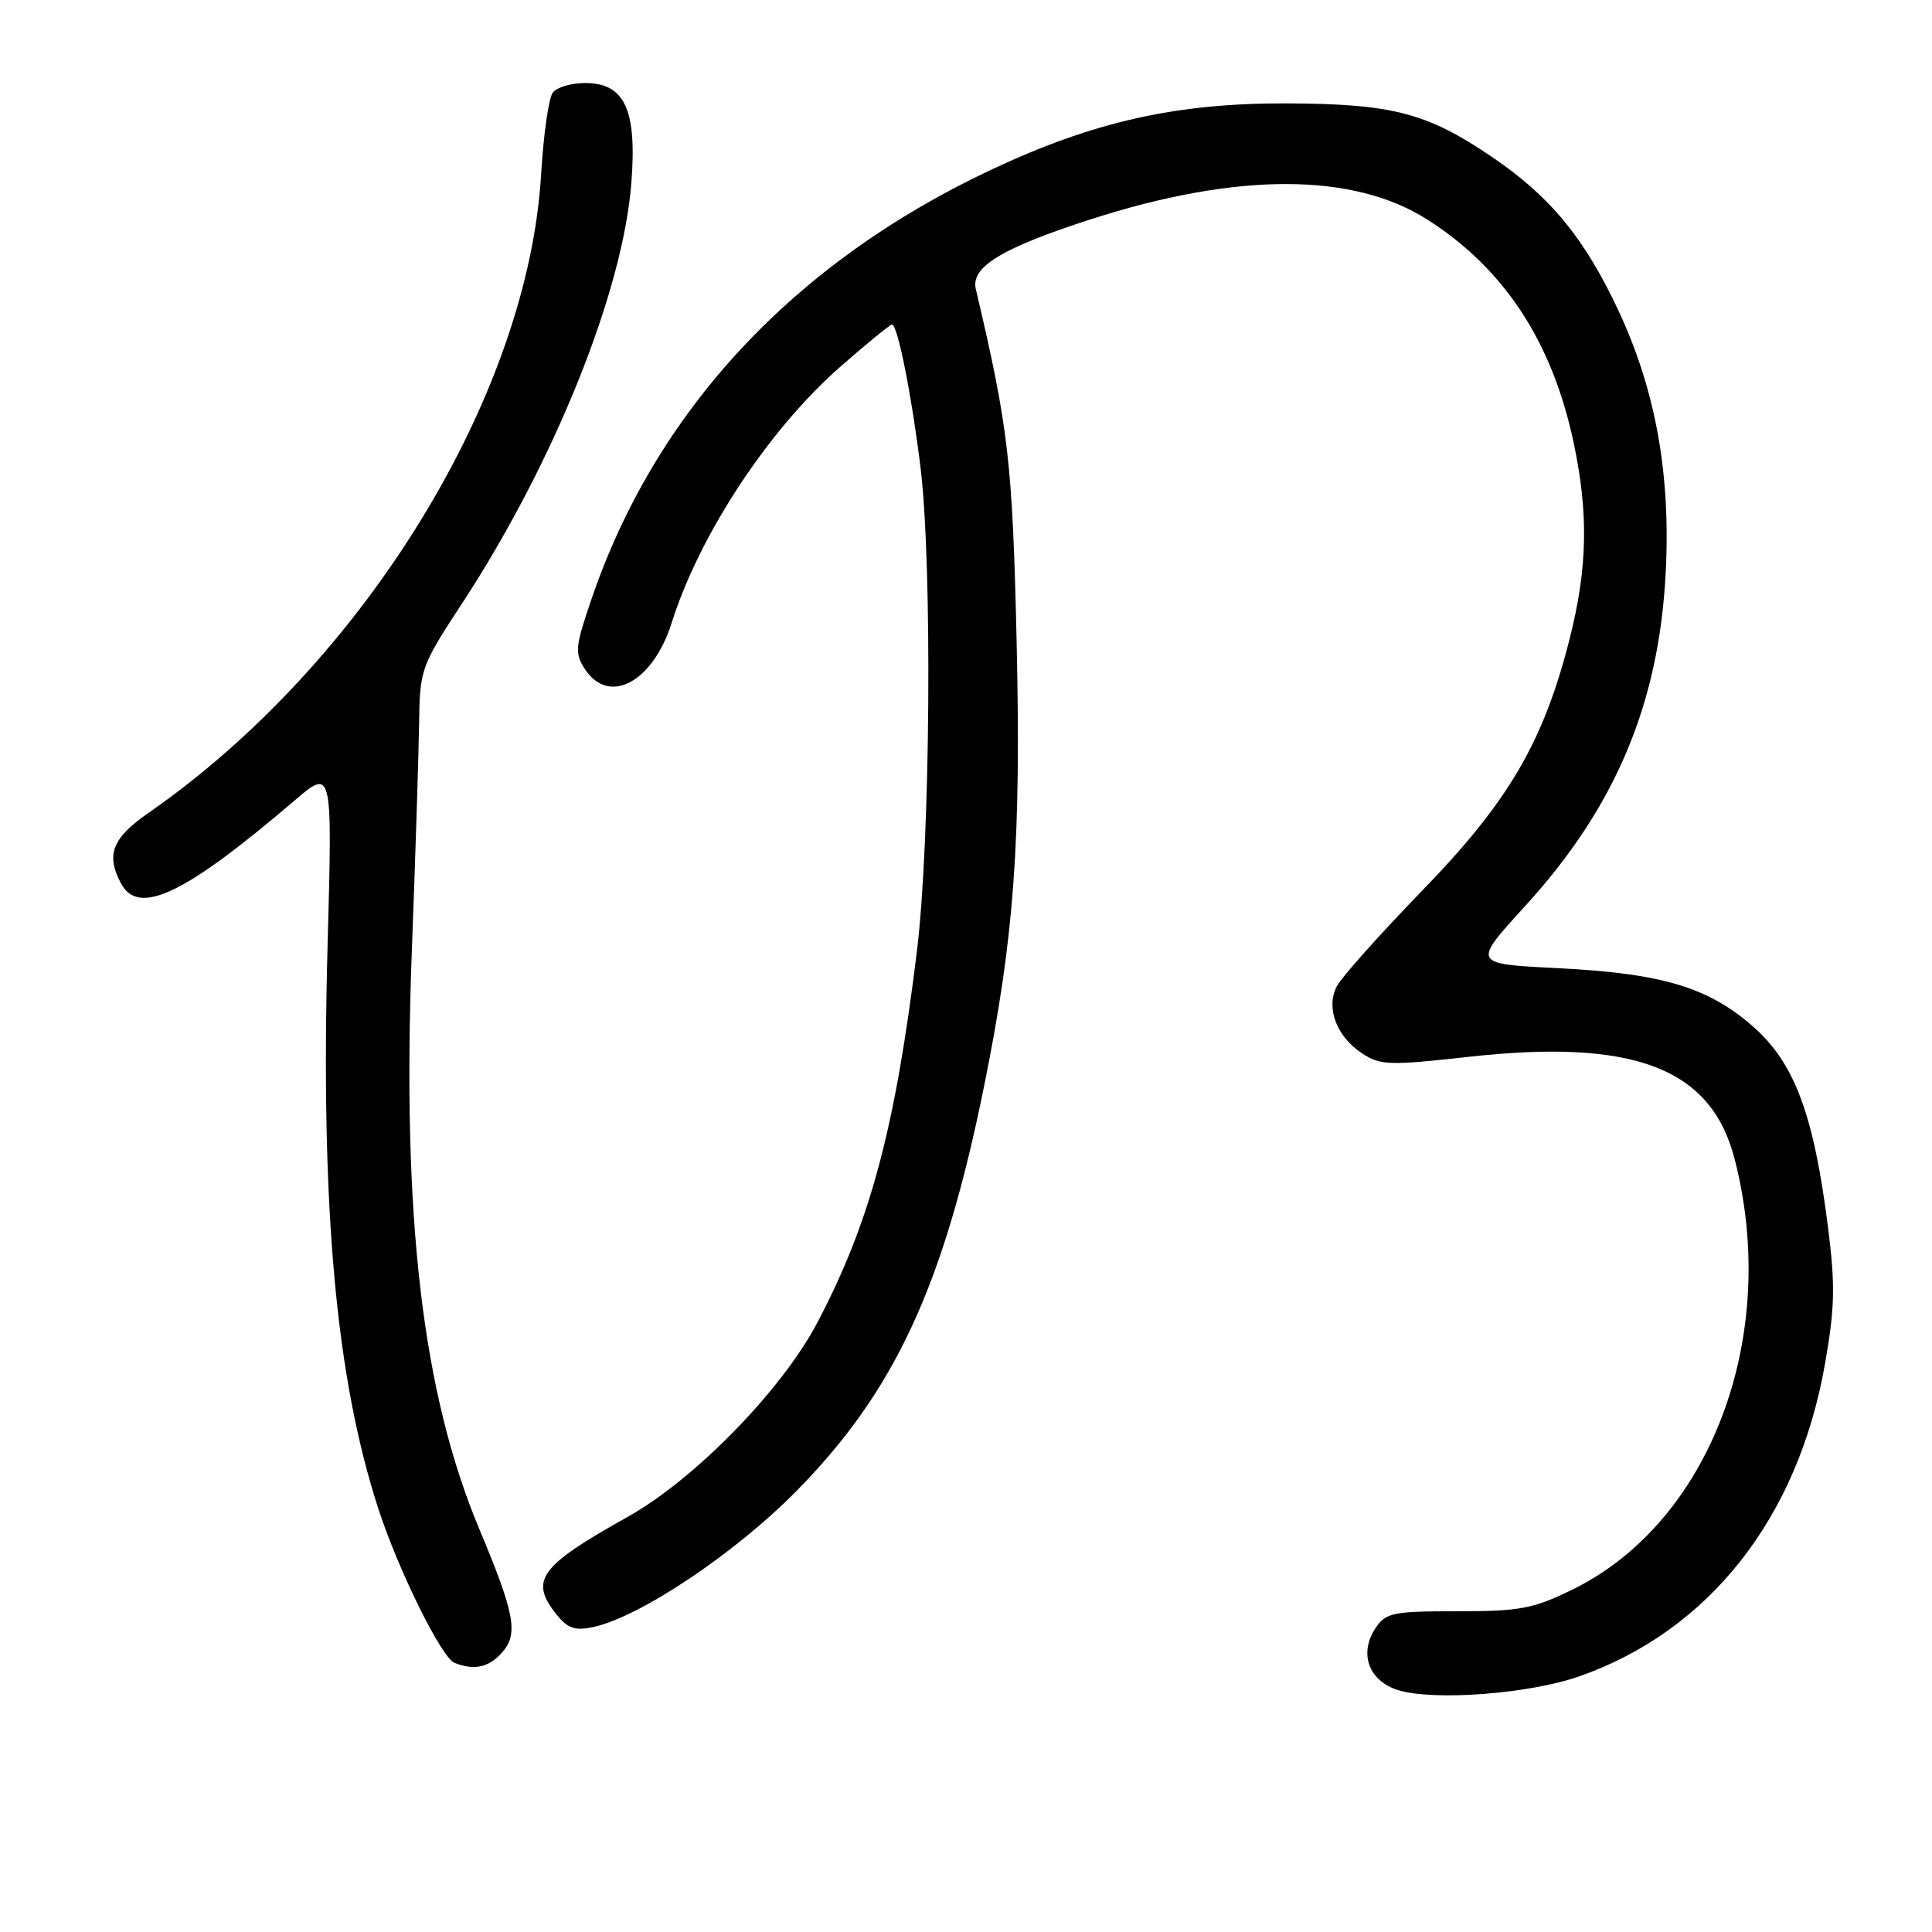 <?xml version="1.0" encoding="UTF-8" standalone="no"?>
<!DOCTYPE svg PUBLIC "-//W3C//DTD SVG 1.1//EN" "http://www.w3.org/Graphics/SVG/1.1/DTD/svg11.dtd" >
<svg xmlns="http://www.w3.org/2000/svg" xmlns:xlink="http://www.w3.org/1999/xlink" version="1.1" viewBox="0 0 256 256">
 <g >
 <path fill="currentColor"
d=" M 209.28 222.12 C 226.44 216.09 238.19 201.18 241.79 180.89 C 243.13 173.30 243.20 170.39 242.22 162.62 C 240.34 147.70 237.79 140.87 232.33 136.06 C 226.36 130.80 220.22 128.97 206.29 128.28 C 195.09 127.72 195.09 127.72 202.04 120.11 C 214.02 107.01 219.81 93.31 220.71 75.95 C 221.40 62.84 219.37 51.62 214.40 41.04 C 209.94 31.54 205.39 26.02 197.76 20.84 C 189.08 14.94 184.55 13.76 170.50 13.70 C 155.90 13.65 144.94 16.10 131.38 22.47 C 105.18 34.77 86.85 54.46 78.36 79.43 C 76.20 85.75 76.13 86.55 77.52 88.68 C 80.70 93.52 86.53 90.39 89.01 82.50 C 92.70 70.82 101.82 56.96 111.33 48.61 C 114.85 45.52 117.94 43.00 118.20 43.00 C 118.94 43.00 120.83 52.53 121.98 62.00 C 123.55 74.91 123.28 111.49 121.50 126.00 C 118.61 149.60 115.32 161.88 108.32 175.22 C 103.61 184.19 92.05 196.03 83.16 201.00 C 71.43 207.55 70.09 209.42 73.81 214.01 C 75.25 215.79 76.23 216.11 78.66 215.58 C 84.87 214.21 97.41 205.81 105.50 197.60 C 118.57 184.34 125.03 170.41 130.38 144.00 C 134.40 124.19 135.32 111.50 134.70 84.66 C 134.15 61.14 133.63 56.71 129.30 38.30 C 128.61 35.37 132.75 32.86 144.56 29.05 C 163.93 22.81 179.34 22.83 189.17 29.12 C 199.35 35.63 205.69 45.31 208.52 58.67 C 210.50 68.04 210.36 75.26 208.00 84.59 C 204.53 98.30 199.93 106.18 188.46 118.00 C 182.86 123.78 177.76 129.48 177.14 130.68 C 175.65 133.55 177.09 137.36 180.52 139.60 C 182.89 141.16 184.14 141.20 194.46 140.05 C 216.47 137.59 226.71 141.49 229.83 153.51 C 235.92 176.99 226.67 201.63 208.41 210.60 C 203.16 213.17 201.45 213.50 193.12 213.50 C 184.53 213.50 183.62 213.69 182.26 215.74 C 180.03 219.10 181.36 222.74 185.26 223.95 C 190.01 225.41 202.64 224.45 209.28 222.12 Z  M 66.46 219.04 C 68.73 216.54 68.26 213.94 63.52 202.63 C 55.96 184.60 53.24 161.37 54.57 126.00 C 55.04 113.62 55.47 100.12 55.53 96.00 C 55.63 88.66 55.75 88.32 61.20 80.00 C 73.42 61.33 82.55 38.65 83.66 24.21 C 84.41 14.50 82.78 11.00 77.51 11.00 C 75.71 11.00 73.80 11.56 73.26 12.25 C 72.71 12.94 72.02 17.77 71.71 23.00 C 70.00 52.42 48.17 87.94 19.65 107.73 C 14.86 111.06 14.00 113.27 16.04 117.07 C 18.37 121.42 24.48 118.51 38.95 106.14 C 44.05 101.77 44.05 101.77 43.41 125.14 C 42.46 160.07 44.49 182.60 50.16 200.00 C 52.81 208.12 58.51 219.64 60.21 220.33 C 62.79 221.36 64.73 220.96 66.46 219.04 Z "/>
</g>
</svg>